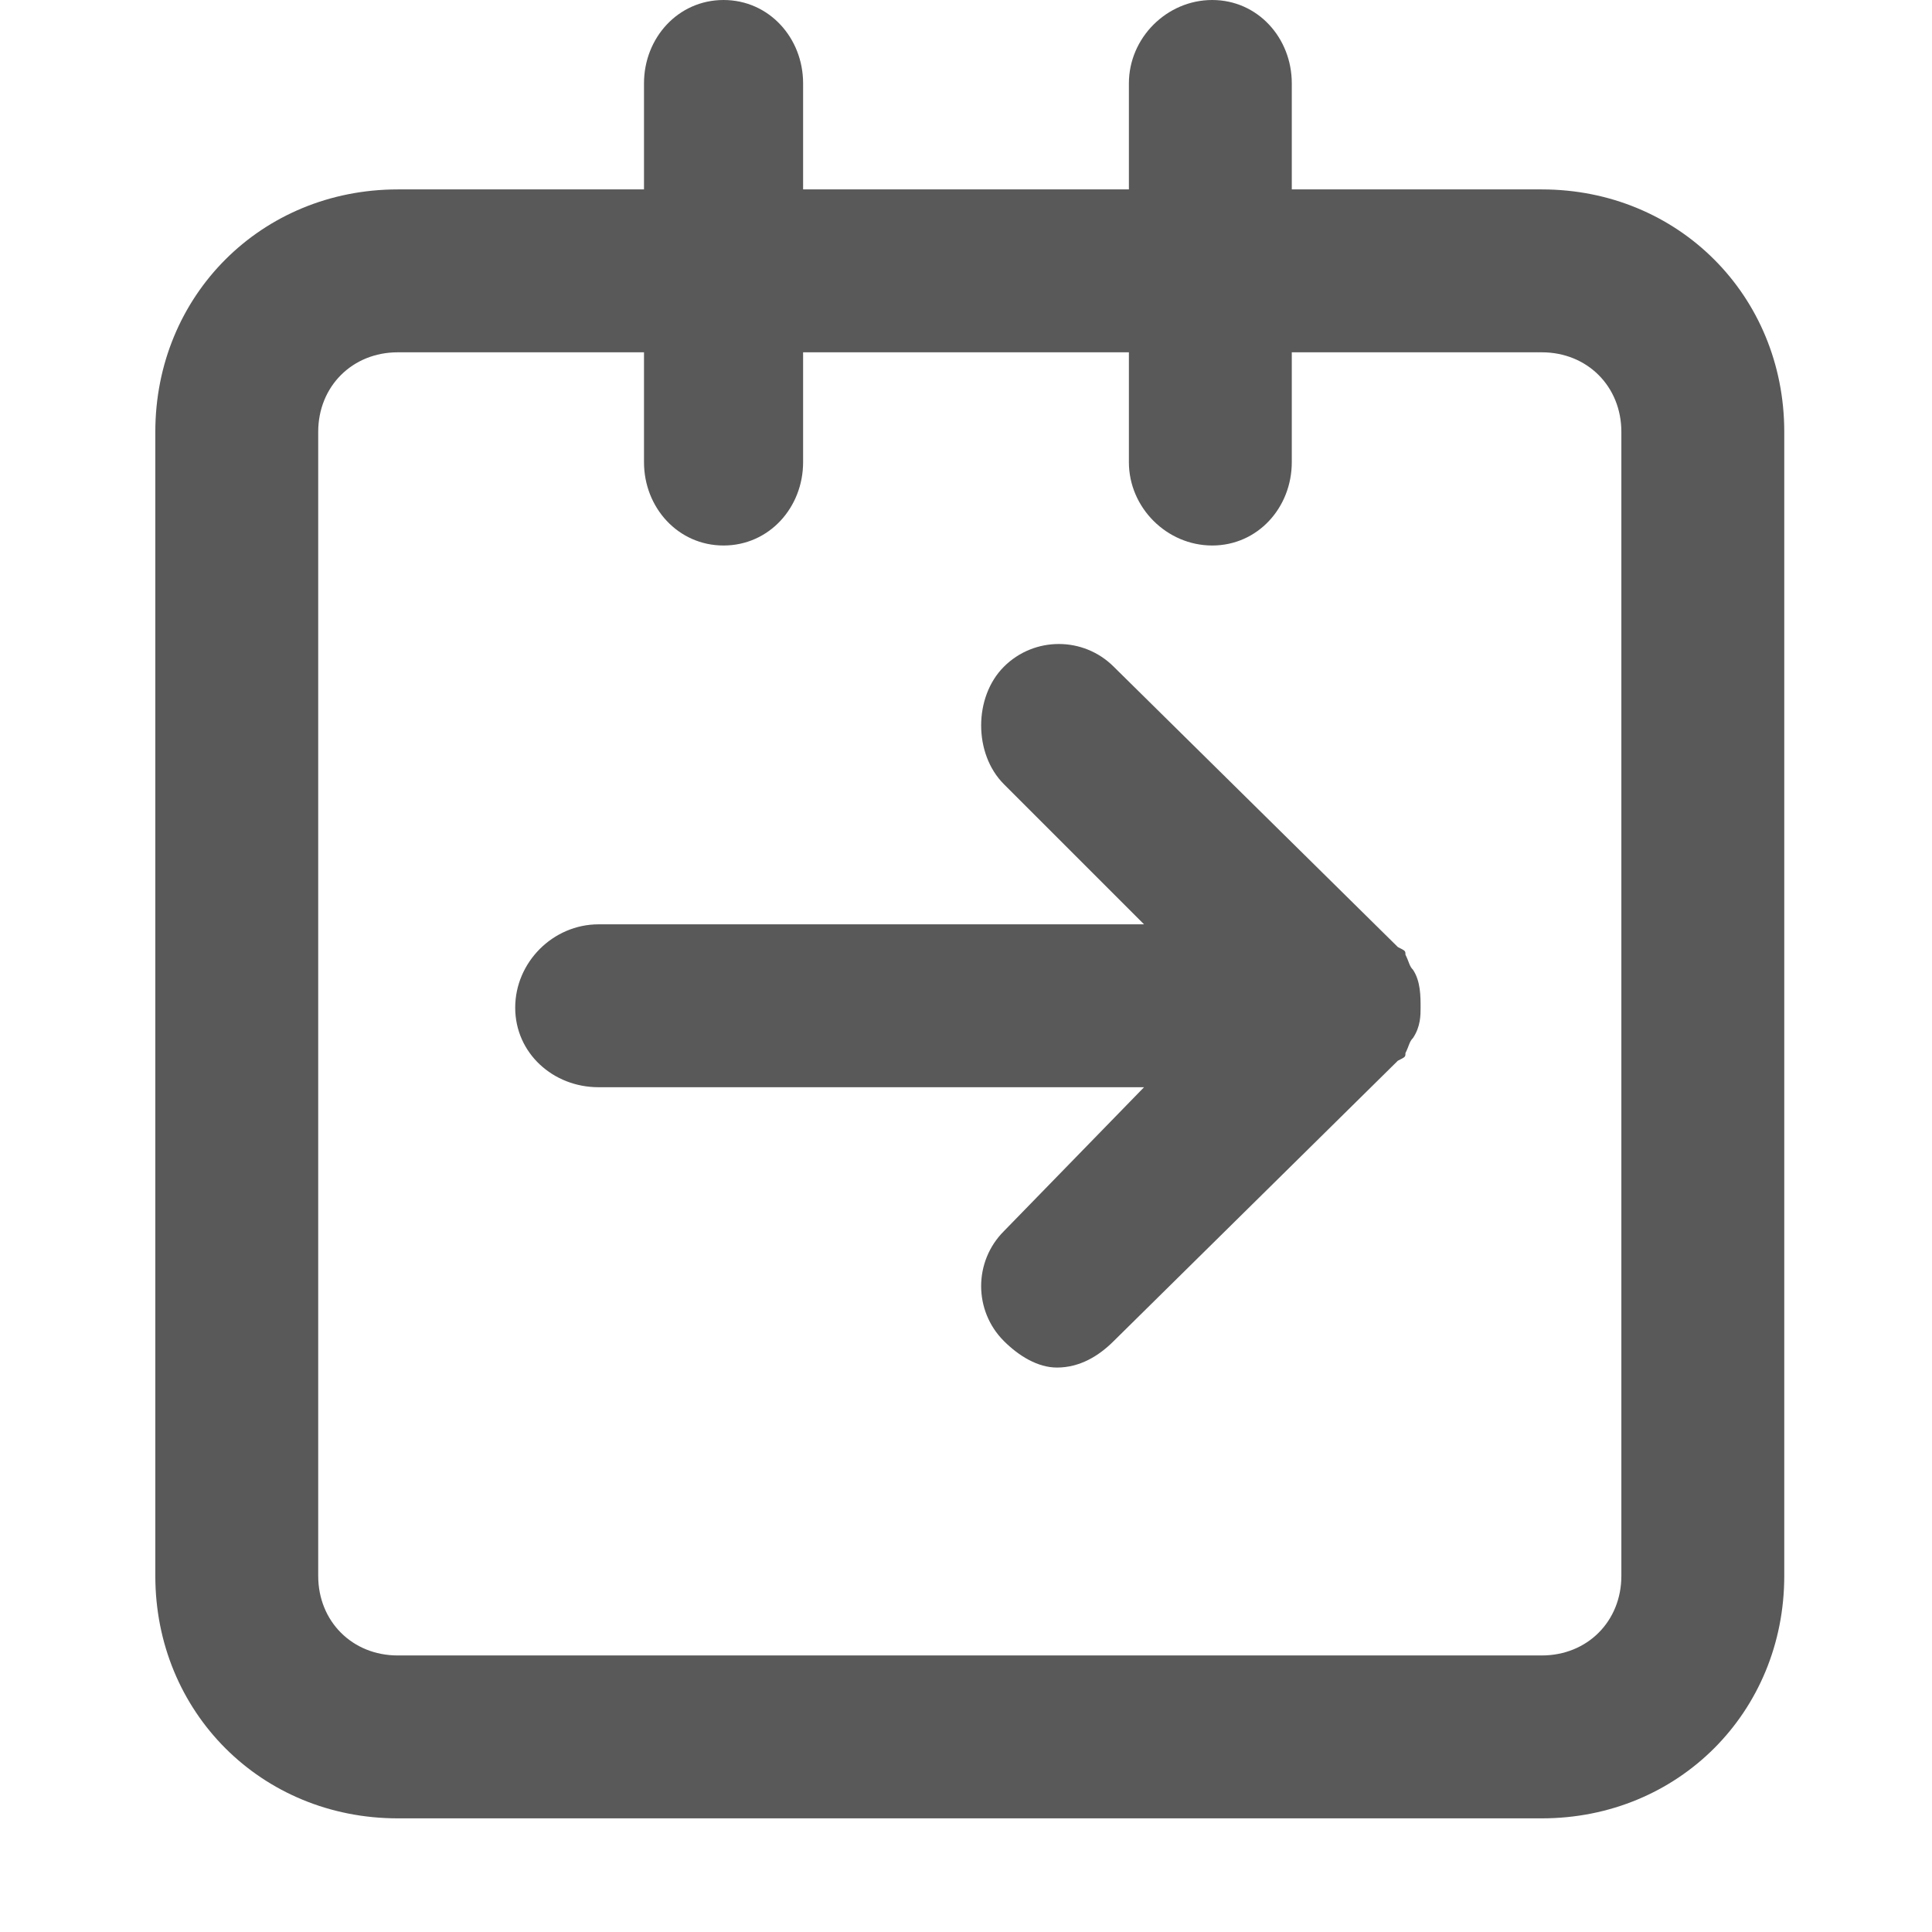 <svg xmlns="http://www.w3.org/2000/svg" version="1.1" xmlns:xlink="http://www.w3.org/1999/xlink" viewBox="0 0 510 510" preserveAspectRatio="xMidYMid">
                    <defs><style>.cls-1{fill:#595959;}</style></defs>
                    <title>postpone</title>
                    <g id="Layer_2" data-name="Layer 2"><g id="postpone">
                    <path class="cls-1" d="M428 416V114c0-12-9-21-21-21h-66v29c0 12-9 22-21 22s-22-10-22-22V93h-86v29c0 12-9 22-21 22s-21-10-21-22V93h-65c-12 0-21 9-21 21v302c0 12 9 21 21 21h302c12 0 21-9 21-21zM341 50h66c36 0 64 28 64 64v302c0 36-28 64-64 64H105c-36 0-64-28-64-64V114c0-36 28-64 64-64h65V22c0-12 9-22 21-22s21 10 21 22v28h86V22c0-12 10-22 22-22s21 10 21 22v28zm32 206c2 3 2 7 2 10 0 2 0 5-2 8-1 1-1 2-2 4 0 1 0 1-2 2l-75 74c-4 4-9 7-15 7-5 0-10-3-14-7-8-8-8-21 0-29l37-38H158c-12 0-22-9-22-21s10-22 22-22h144l-37-37c-8-8-8-23 0-31s21-8 29 0l75 74c2 1 2 1 2 2 1 2 1 3 2 4z"></path>
                    </g></g>
                    </svg>